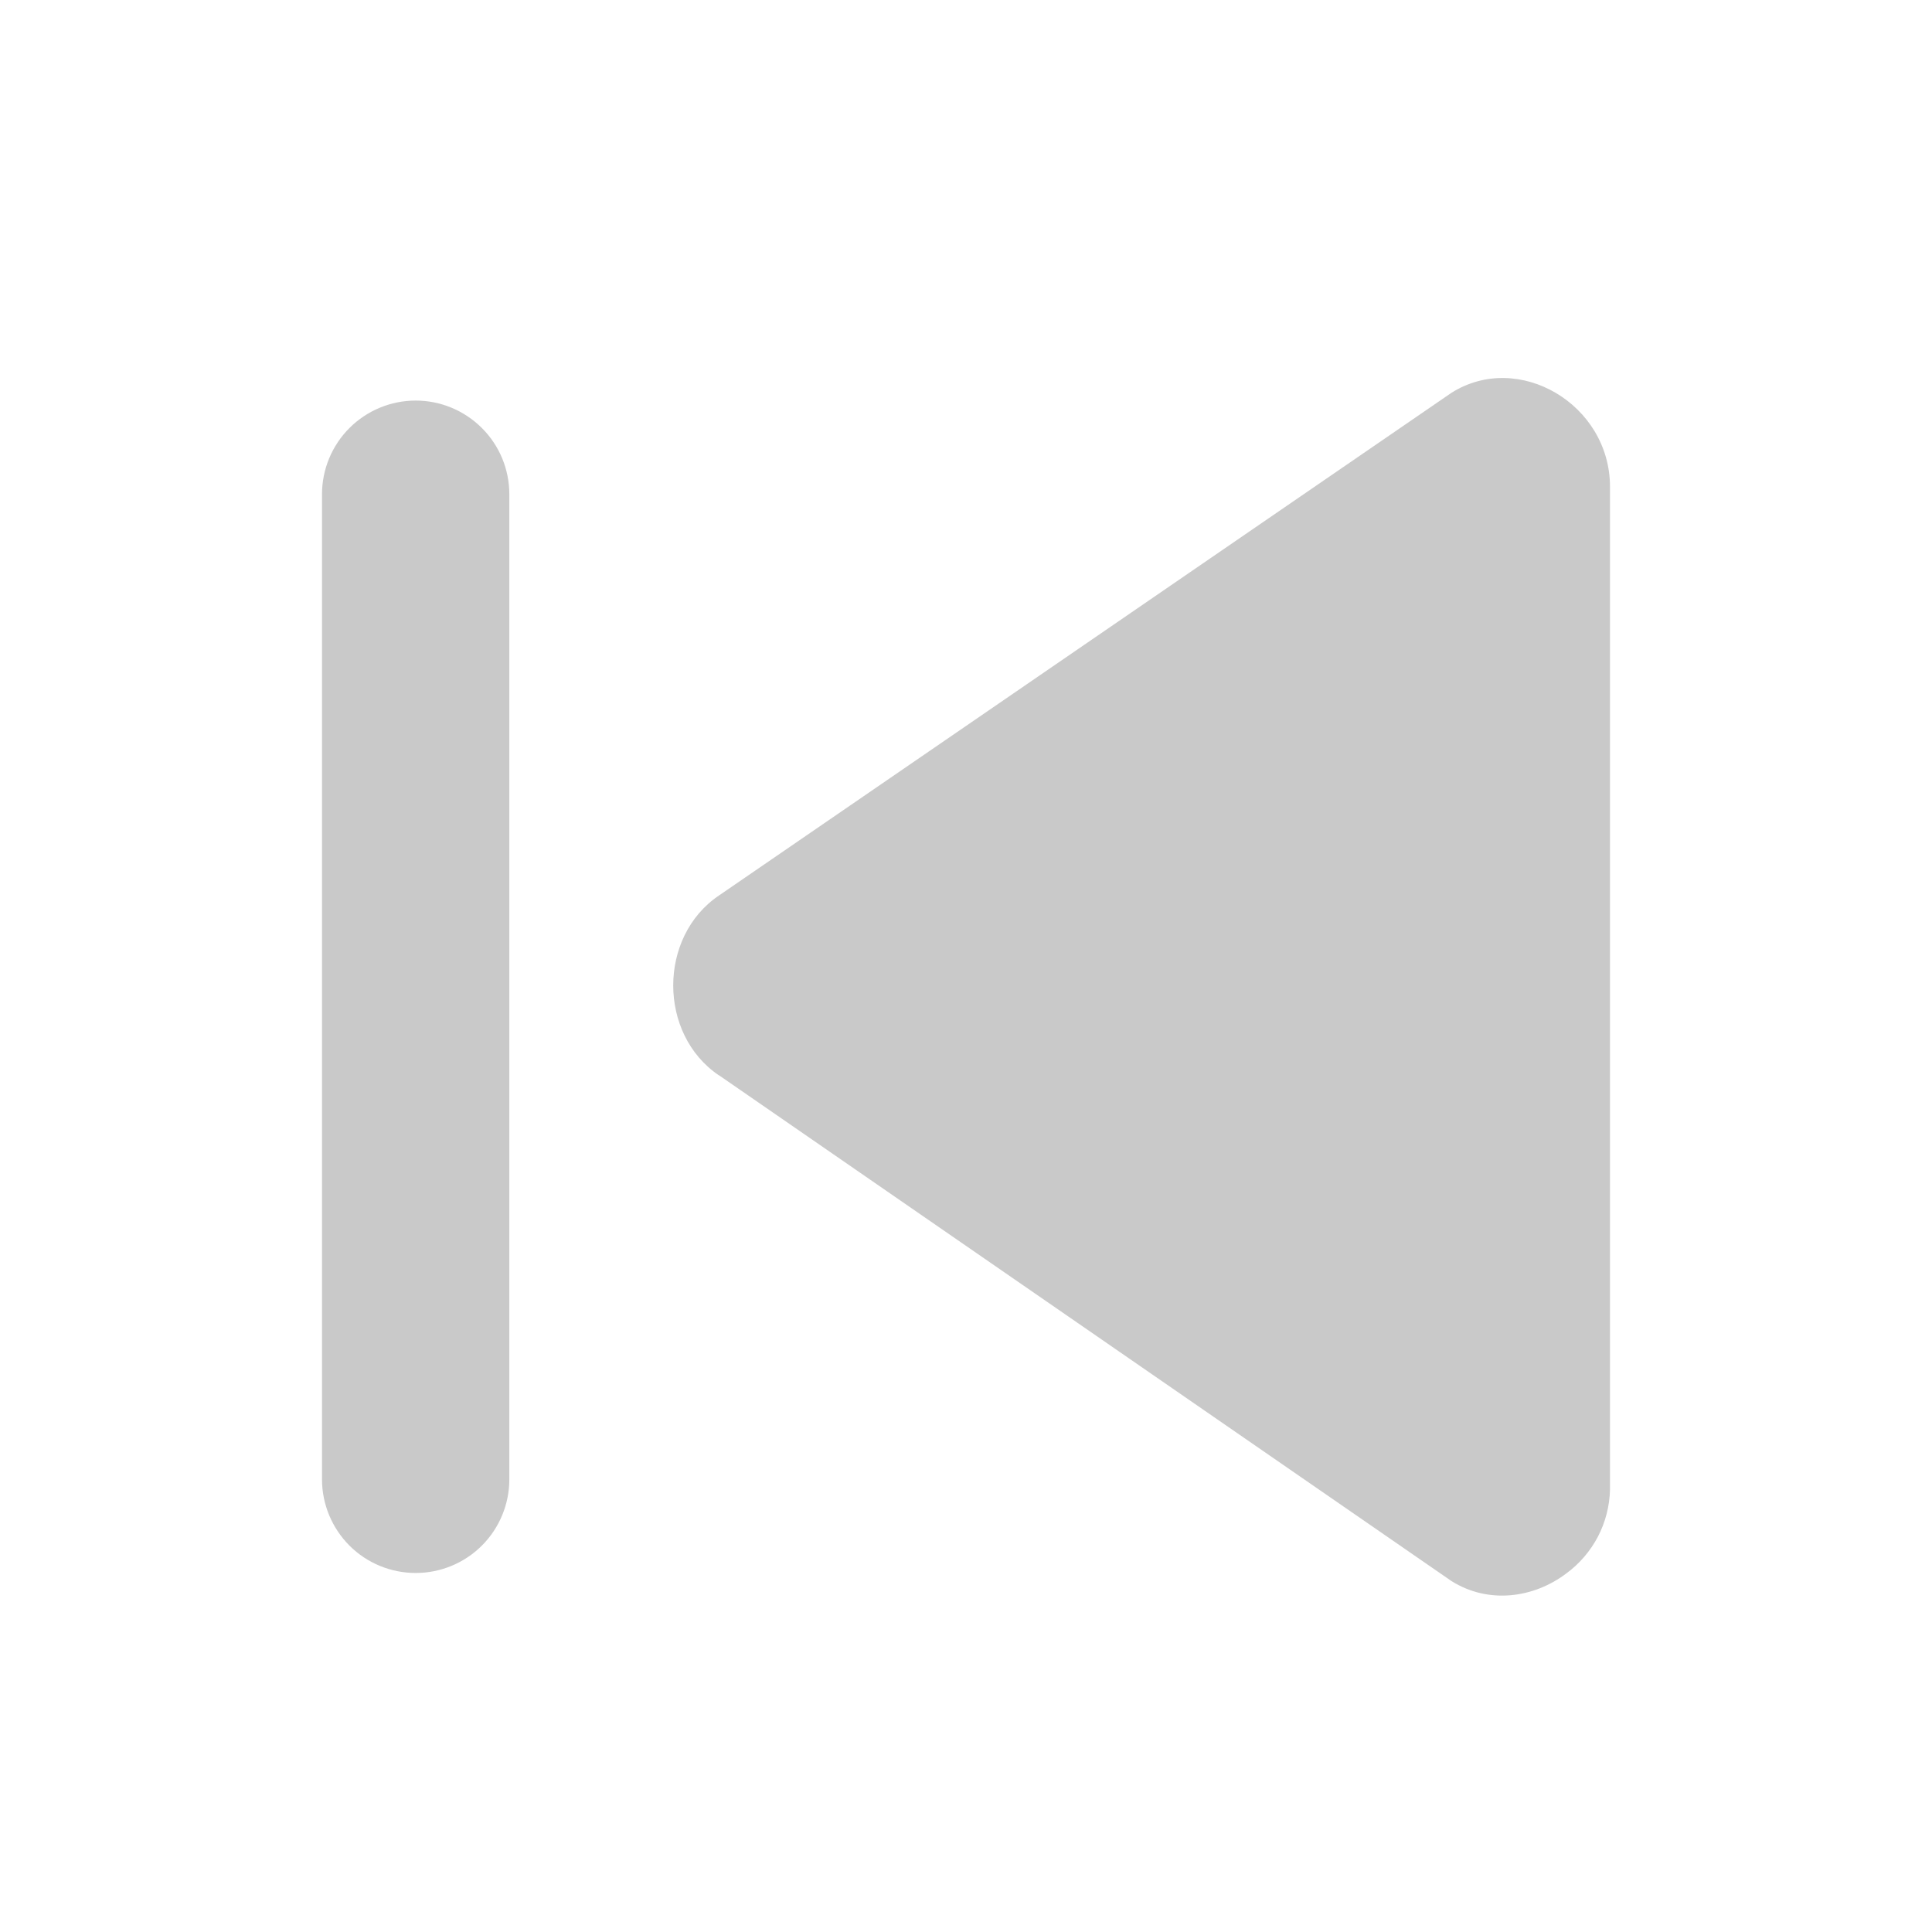 <svg width="24" height="24" viewBox="0 0 24 24" fill="none" xmlns="http://www.w3.org/2000/svg">
<path fill-rule="evenodd" clip-rule="evenodd" d="M8.931 13.357L18.03 19.64C18.491 19.93 19.052 19.852 19.457 19.546C19.621 19.426 19.755 19.269 19.85 19.089C19.944 18.908 19.995 18.708 20 18.505L20 6.048C20 5.019 18.861 4.354 18.03 4.88L8.93 11.125C8.174 11.636 8.174 12.847 8.93 13.358L8.931 13.357ZM4 18.377C4 18.685 4.123 18.981 4.341 19.2C4.559 19.418 4.855 19.54 5.164 19.54C5.472 19.54 5.768 19.418 5.986 19.2C6.205 18.981 6.327 18.685 6.327 18.377L6.327 6.14C6.327 5.831 6.205 5.535 5.986 5.317C5.768 5.099 5.472 4.976 5.164 4.976C4.855 4.976 4.559 5.099 4.341 5.317C4.123 5.535 4 5.831 4 6.14L4 18.377Z" fill="#c9c9c9"/>
</svg>

